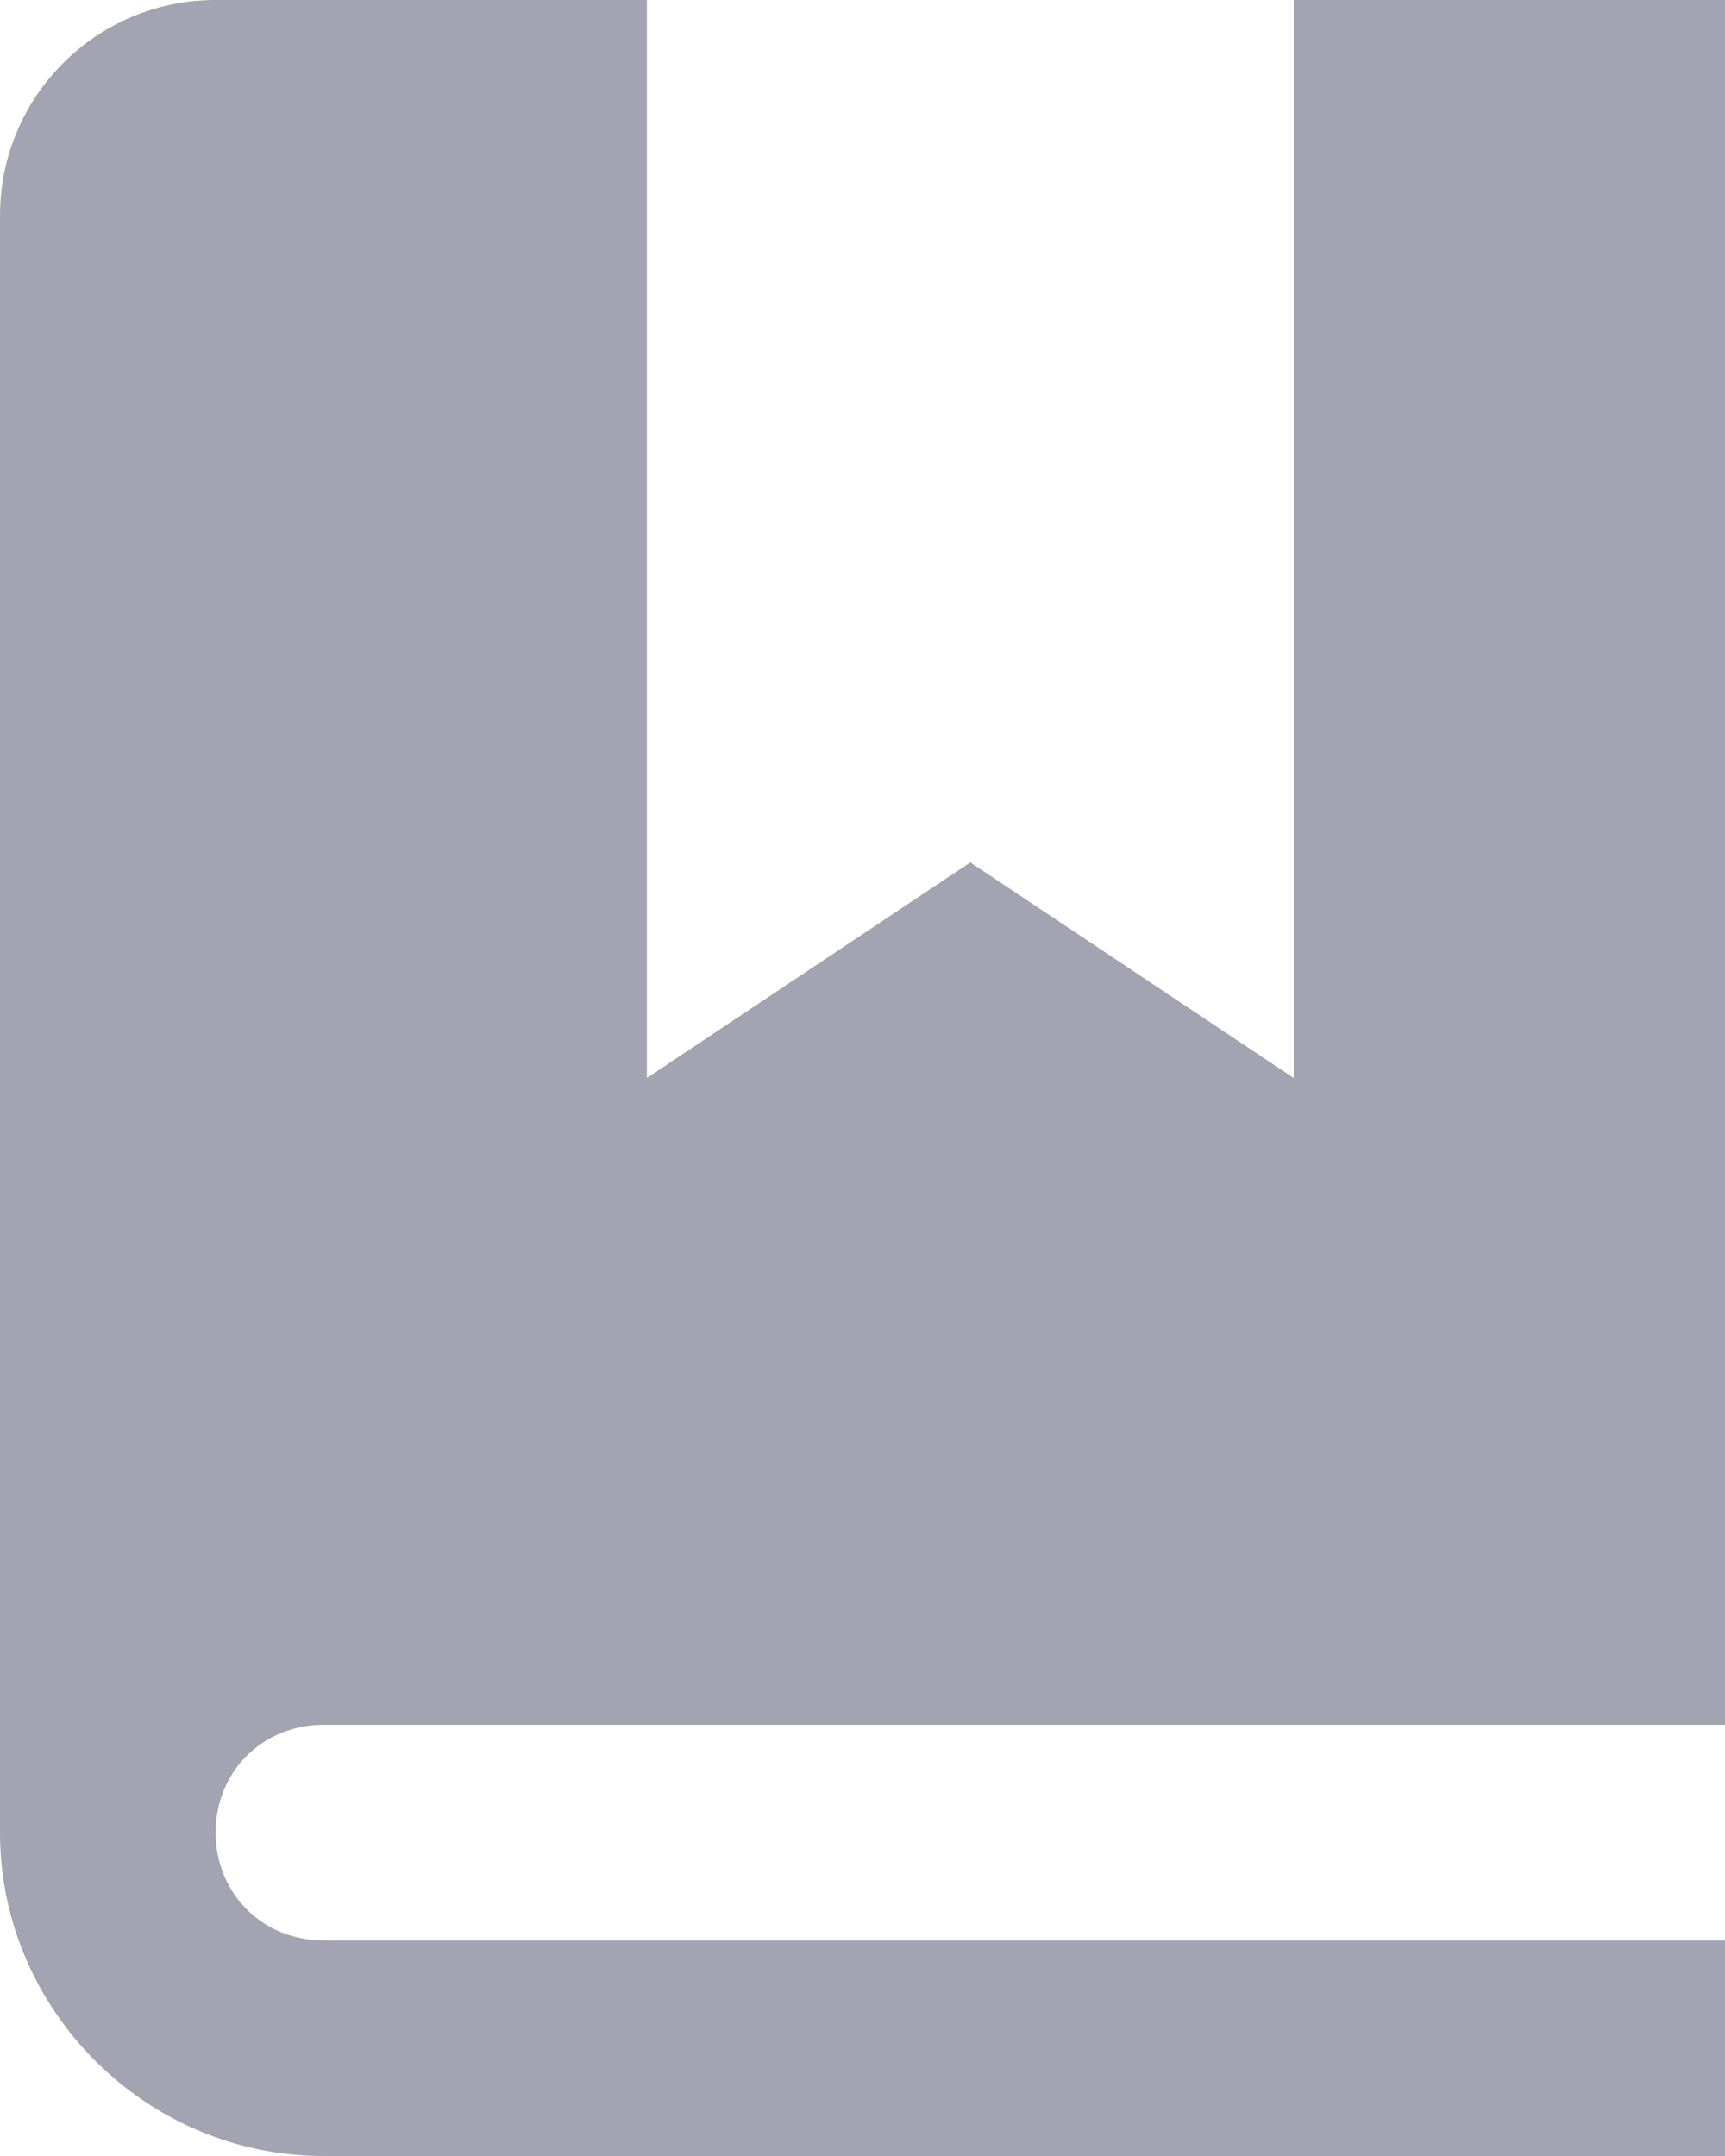 <svg width="16" height="20" viewBox="0 0 16 20" fill="none" xmlns="http://www.w3.org/2000/svg">
<path d="M2 0C0.895 0 0 0.895 0 2V17C0 18.645 1.355 20 3 20H16V18H3C2.435 18 2 17.565 2 17C2 16.435 2.435 16 3 16H16V15V14V0H12V10L9 8L6 10V0H2Z" fill="#A3A3B1"/>
</svg>
